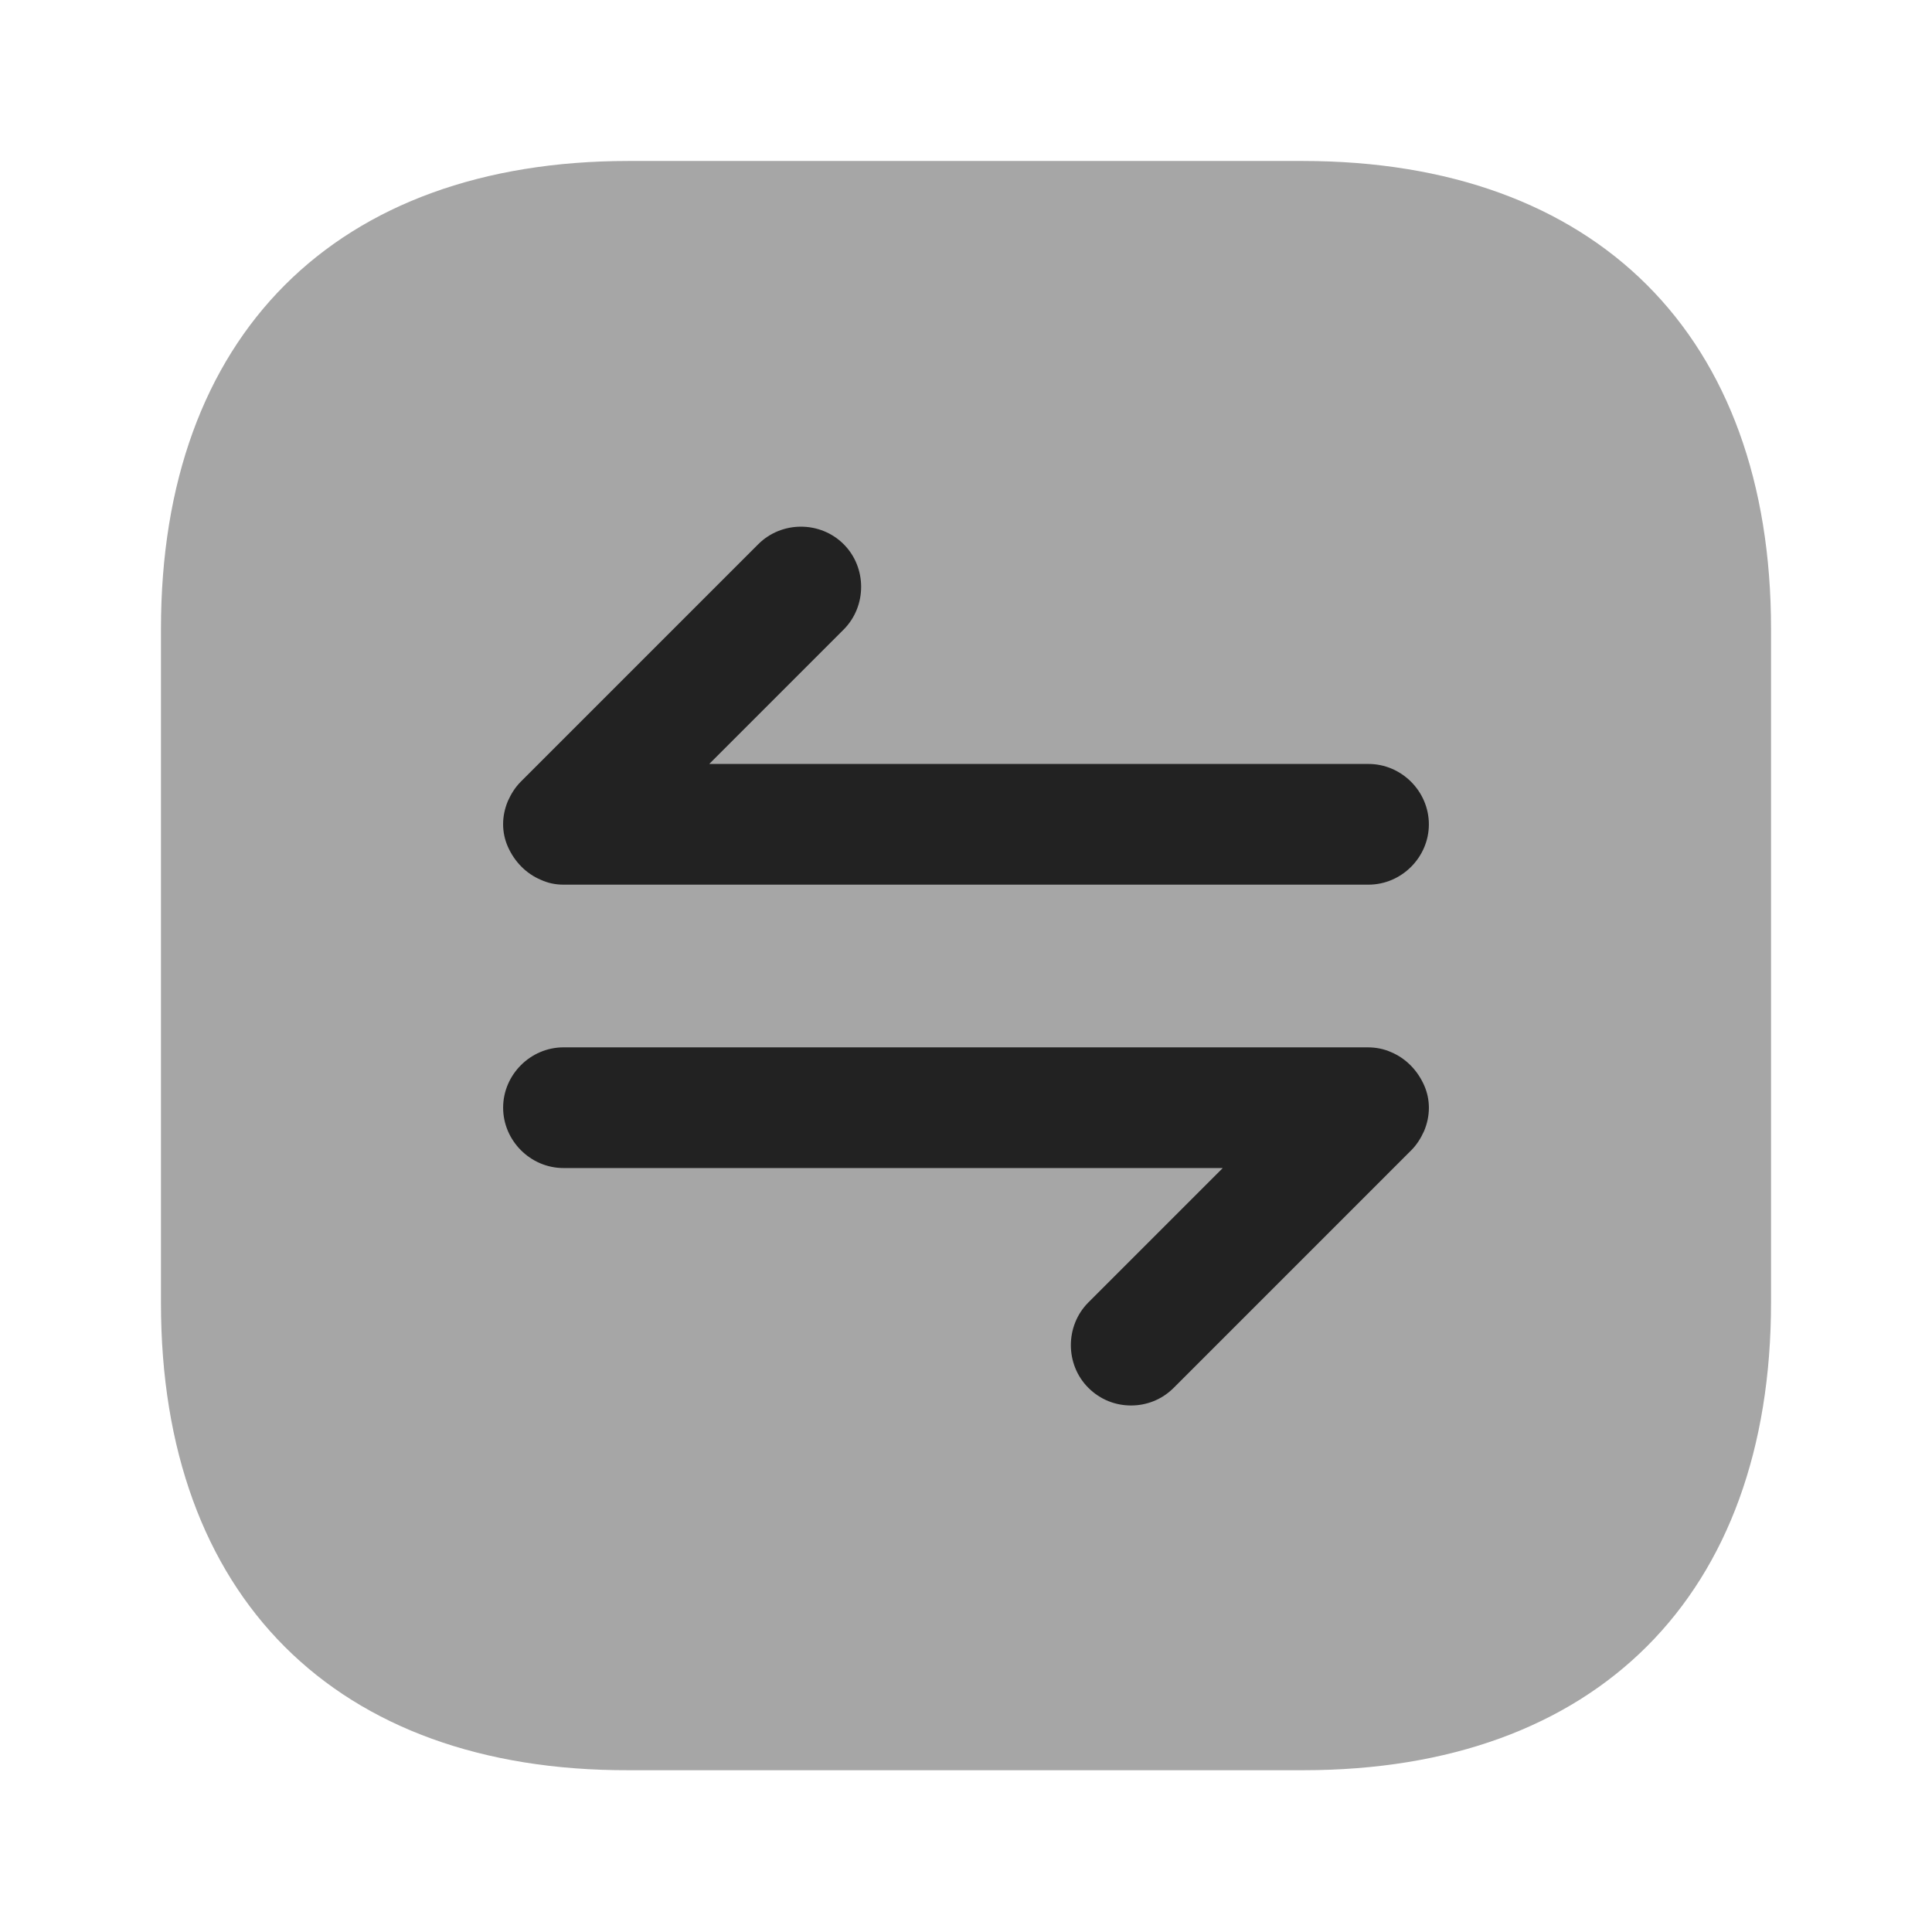 <svg width="19" height="19" viewBox="0 0 19 19" fill="none" xmlns="http://www.w3.org/2000/svg">
<path opacity="0.4" d="M6.183 1.583H12.809C15.699 1.583 17.417 3.301 17.417 6.183V12.809C17.417 15.691 15.699 17.409 12.817 17.409H6.183C3.301 17.417 1.583 15.699 1.583 12.817V6.183C1.583 3.301 3.301 1.583 6.183 1.583Z" fill="#222222"/>
<path d="M14.005 10.672C13.941 10.529 13.83 10.41 13.68 10.347C13.609 10.315 13.53 10.3 13.45 10.3H5.542C5.217 10.3 4.948 10.569 4.948 10.893C4.948 11.218 5.217 11.487 5.542 11.487H12.025L10.703 12.809C10.474 13.039 10.474 13.419 10.703 13.648C10.822 13.767 10.973 13.822 11.123 13.822C11.273 13.822 11.424 13.767 11.543 13.648L13.878 11.313C13.933 11.258 13.973 11.194 14.005 11.123C14.068 10.973 14.068 10.814 14.005 10.672Z" fill="#222222"/>
<path d="M4.995 8.328C5.059 8.471 5.17 8.59 5.32 8.653C5.391 8.685 5.462 8.7 5.542 8.7H13.458C13.783 8.7 14.052 8.431 14.052 8.107C14.052 7.782 13.783 7.513 13.458 7.513H6.975L8.297 6.191C8.526 5.961 8.526 5.581 8.297 5.352C8.067 5.122 7.687 5.122 7.457 5.352L5.122 7.687C5.067 7.742 5.027 7.806 4.995 7.877C4.932 8.027 4.932 8.186 4.995 8.328Z" fill="#222222"/>
</svg>

